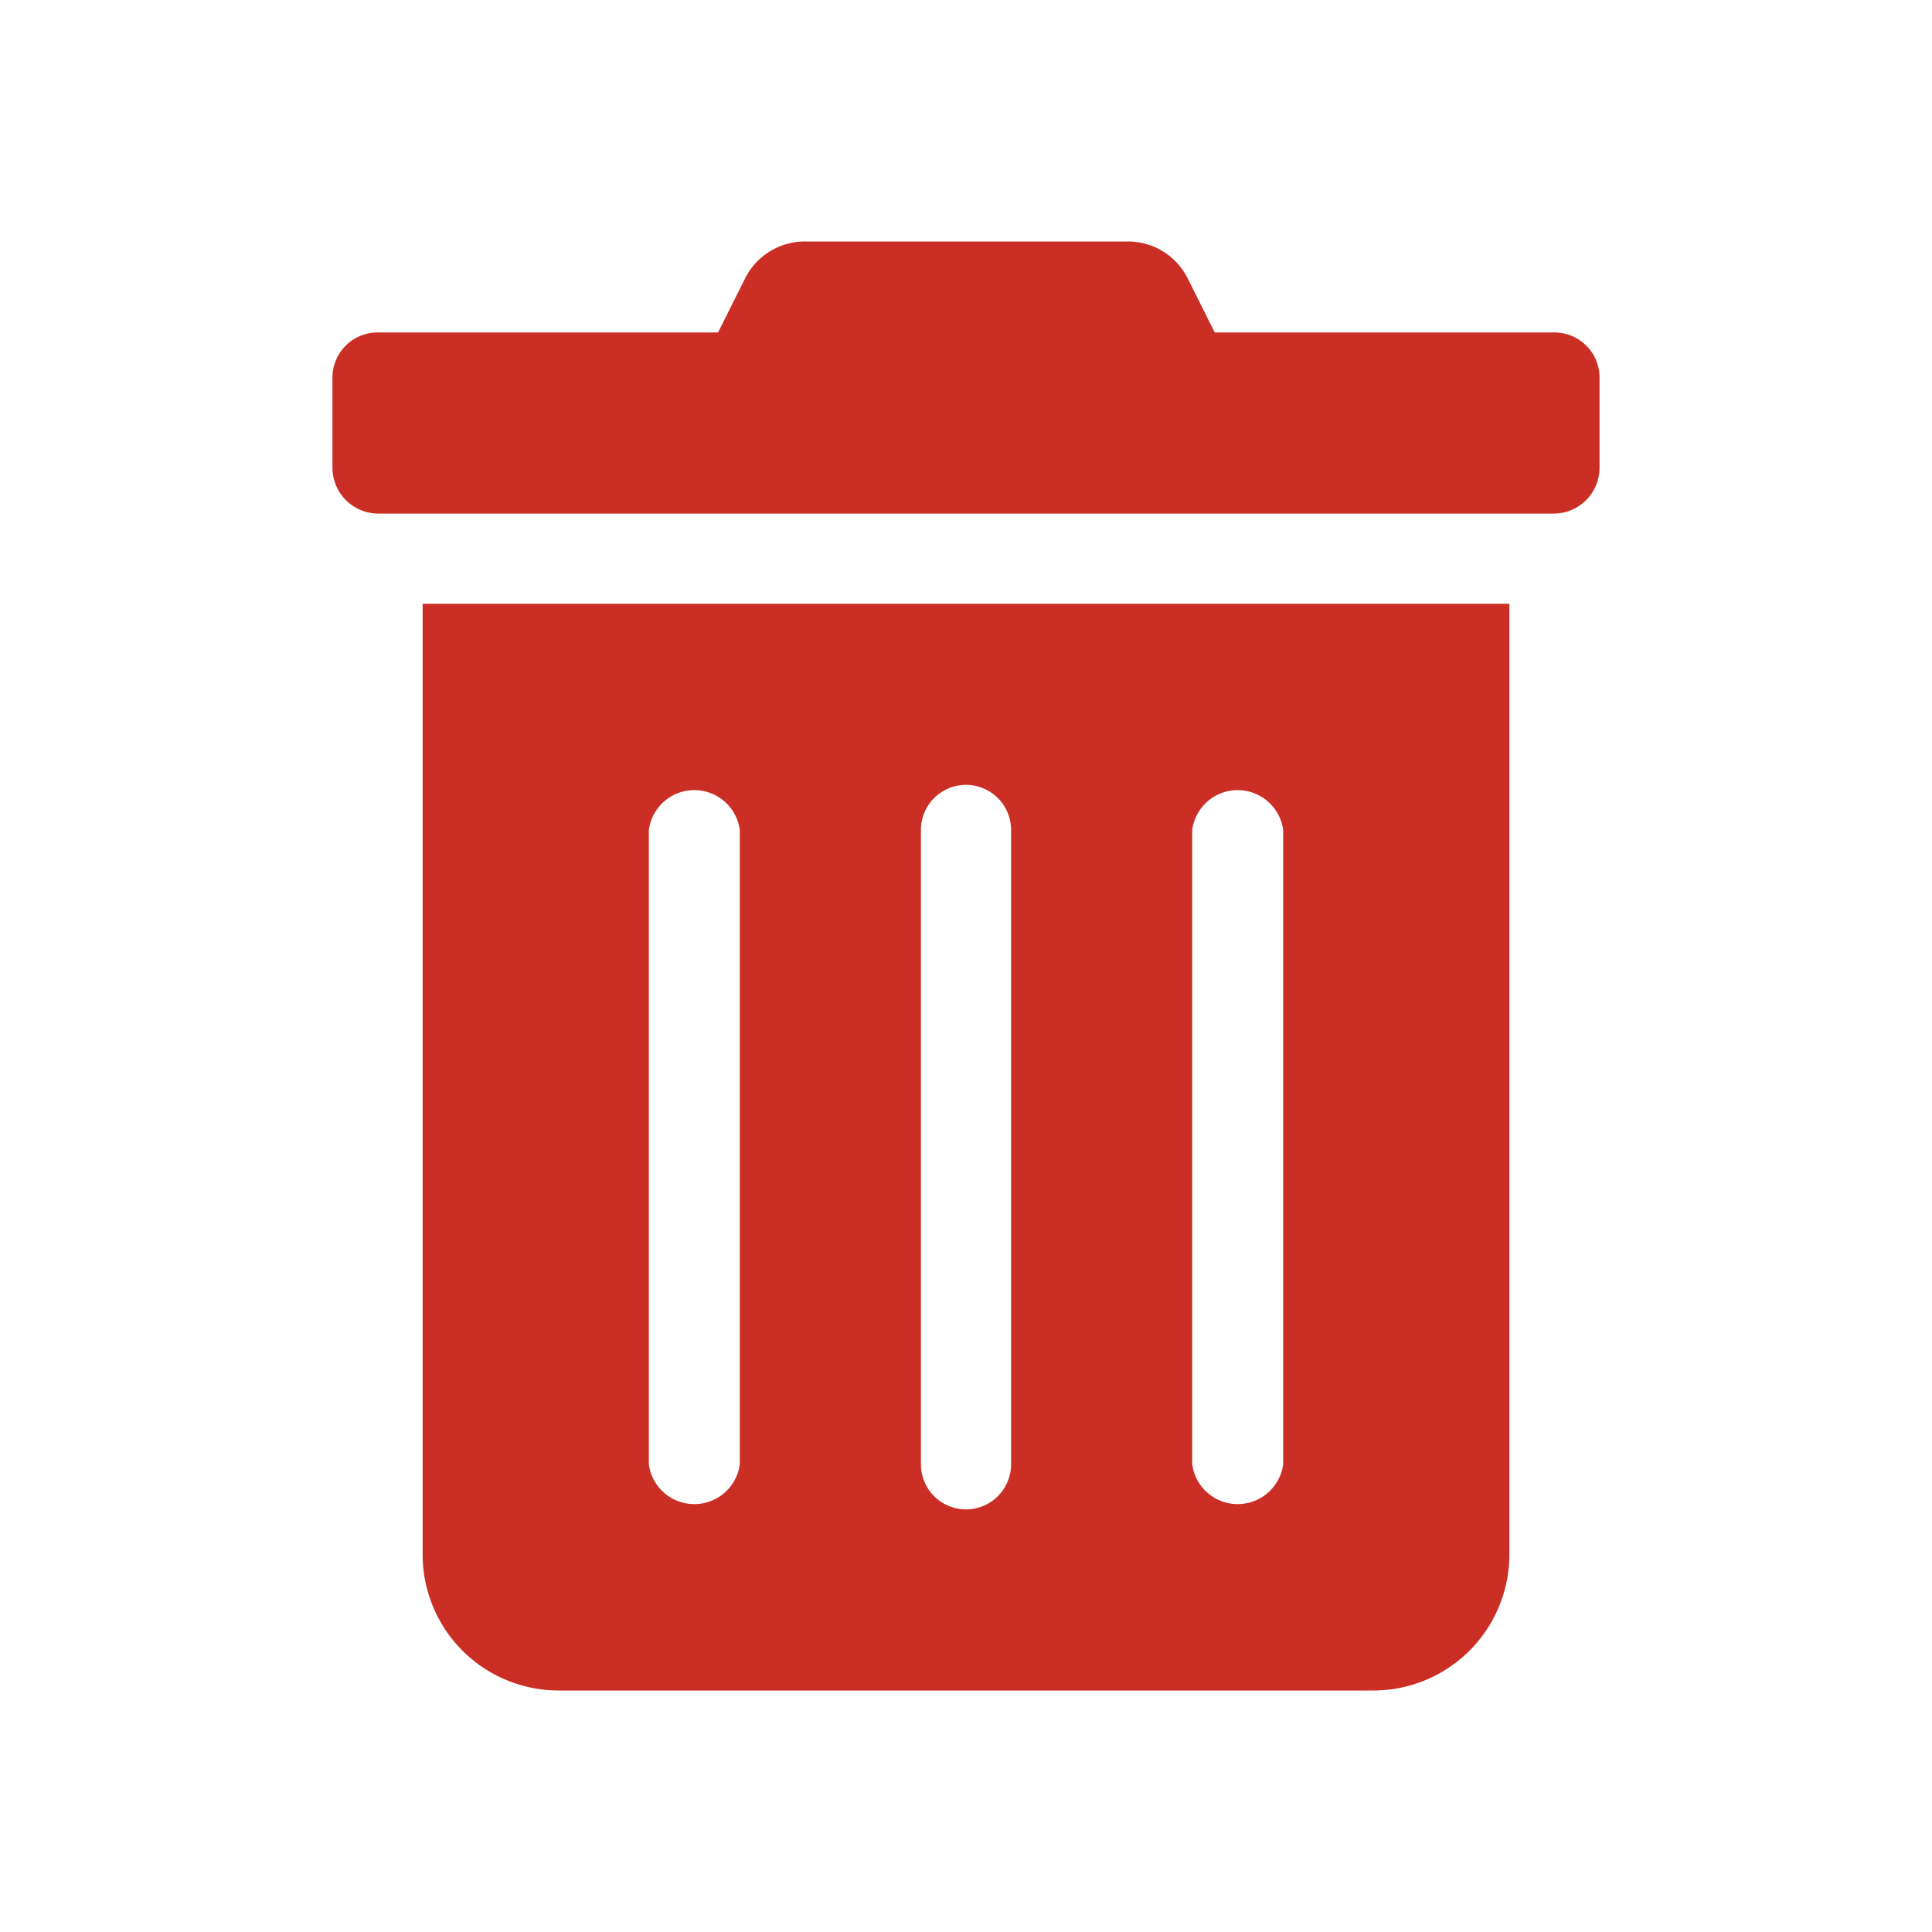 <svg xmlns="http://www.w3.org/2000/svg" viewBox="0 0 24 24"><defs><style>.cls-1{fill:none;}.cls-2{fill:#cb2e25;}</style></defs><g id="Capa_2" data-name="Capa 2"><g id="Capa_1-2" data-name="Capa 1"><rect class="cls-1" width="24" height="24"/><path id="trash-alt-solid" class="cls-2" d="M5.25,19.31A1.69,1.69,0,0,0,6.94,21H17.06a1.69,1.69,0,0,0,1.69-1.69h0V7.5H5.25Zm9.56-9a.57.57,0,0,1,1.13,0v7.88a.57.57,0,0,1-1.13,0Zm-3.37,0a.56.56,0,0,1,1.12,0v7.88a.56.56,0,0,1-1.12,0Zm-3.38,0a.57.57,0,0,1,1.13,0v7.88a.57.57,0,0,1-1.13,0ZM19.31,4.13H15.09l-.33-.66A.83.83,0,0,0,14,3H10a.83.83,0,0,0-.75.47l-.33.66H4.69a.56.56,0,0,0-.56.56h0V5.81a.57.57,0,0,0,.56.57H19.31a.57.57,0,0,0,.56-.57h0V4.69a.56.56,0,0,0-.56-.56Z"/></g></g></svg>